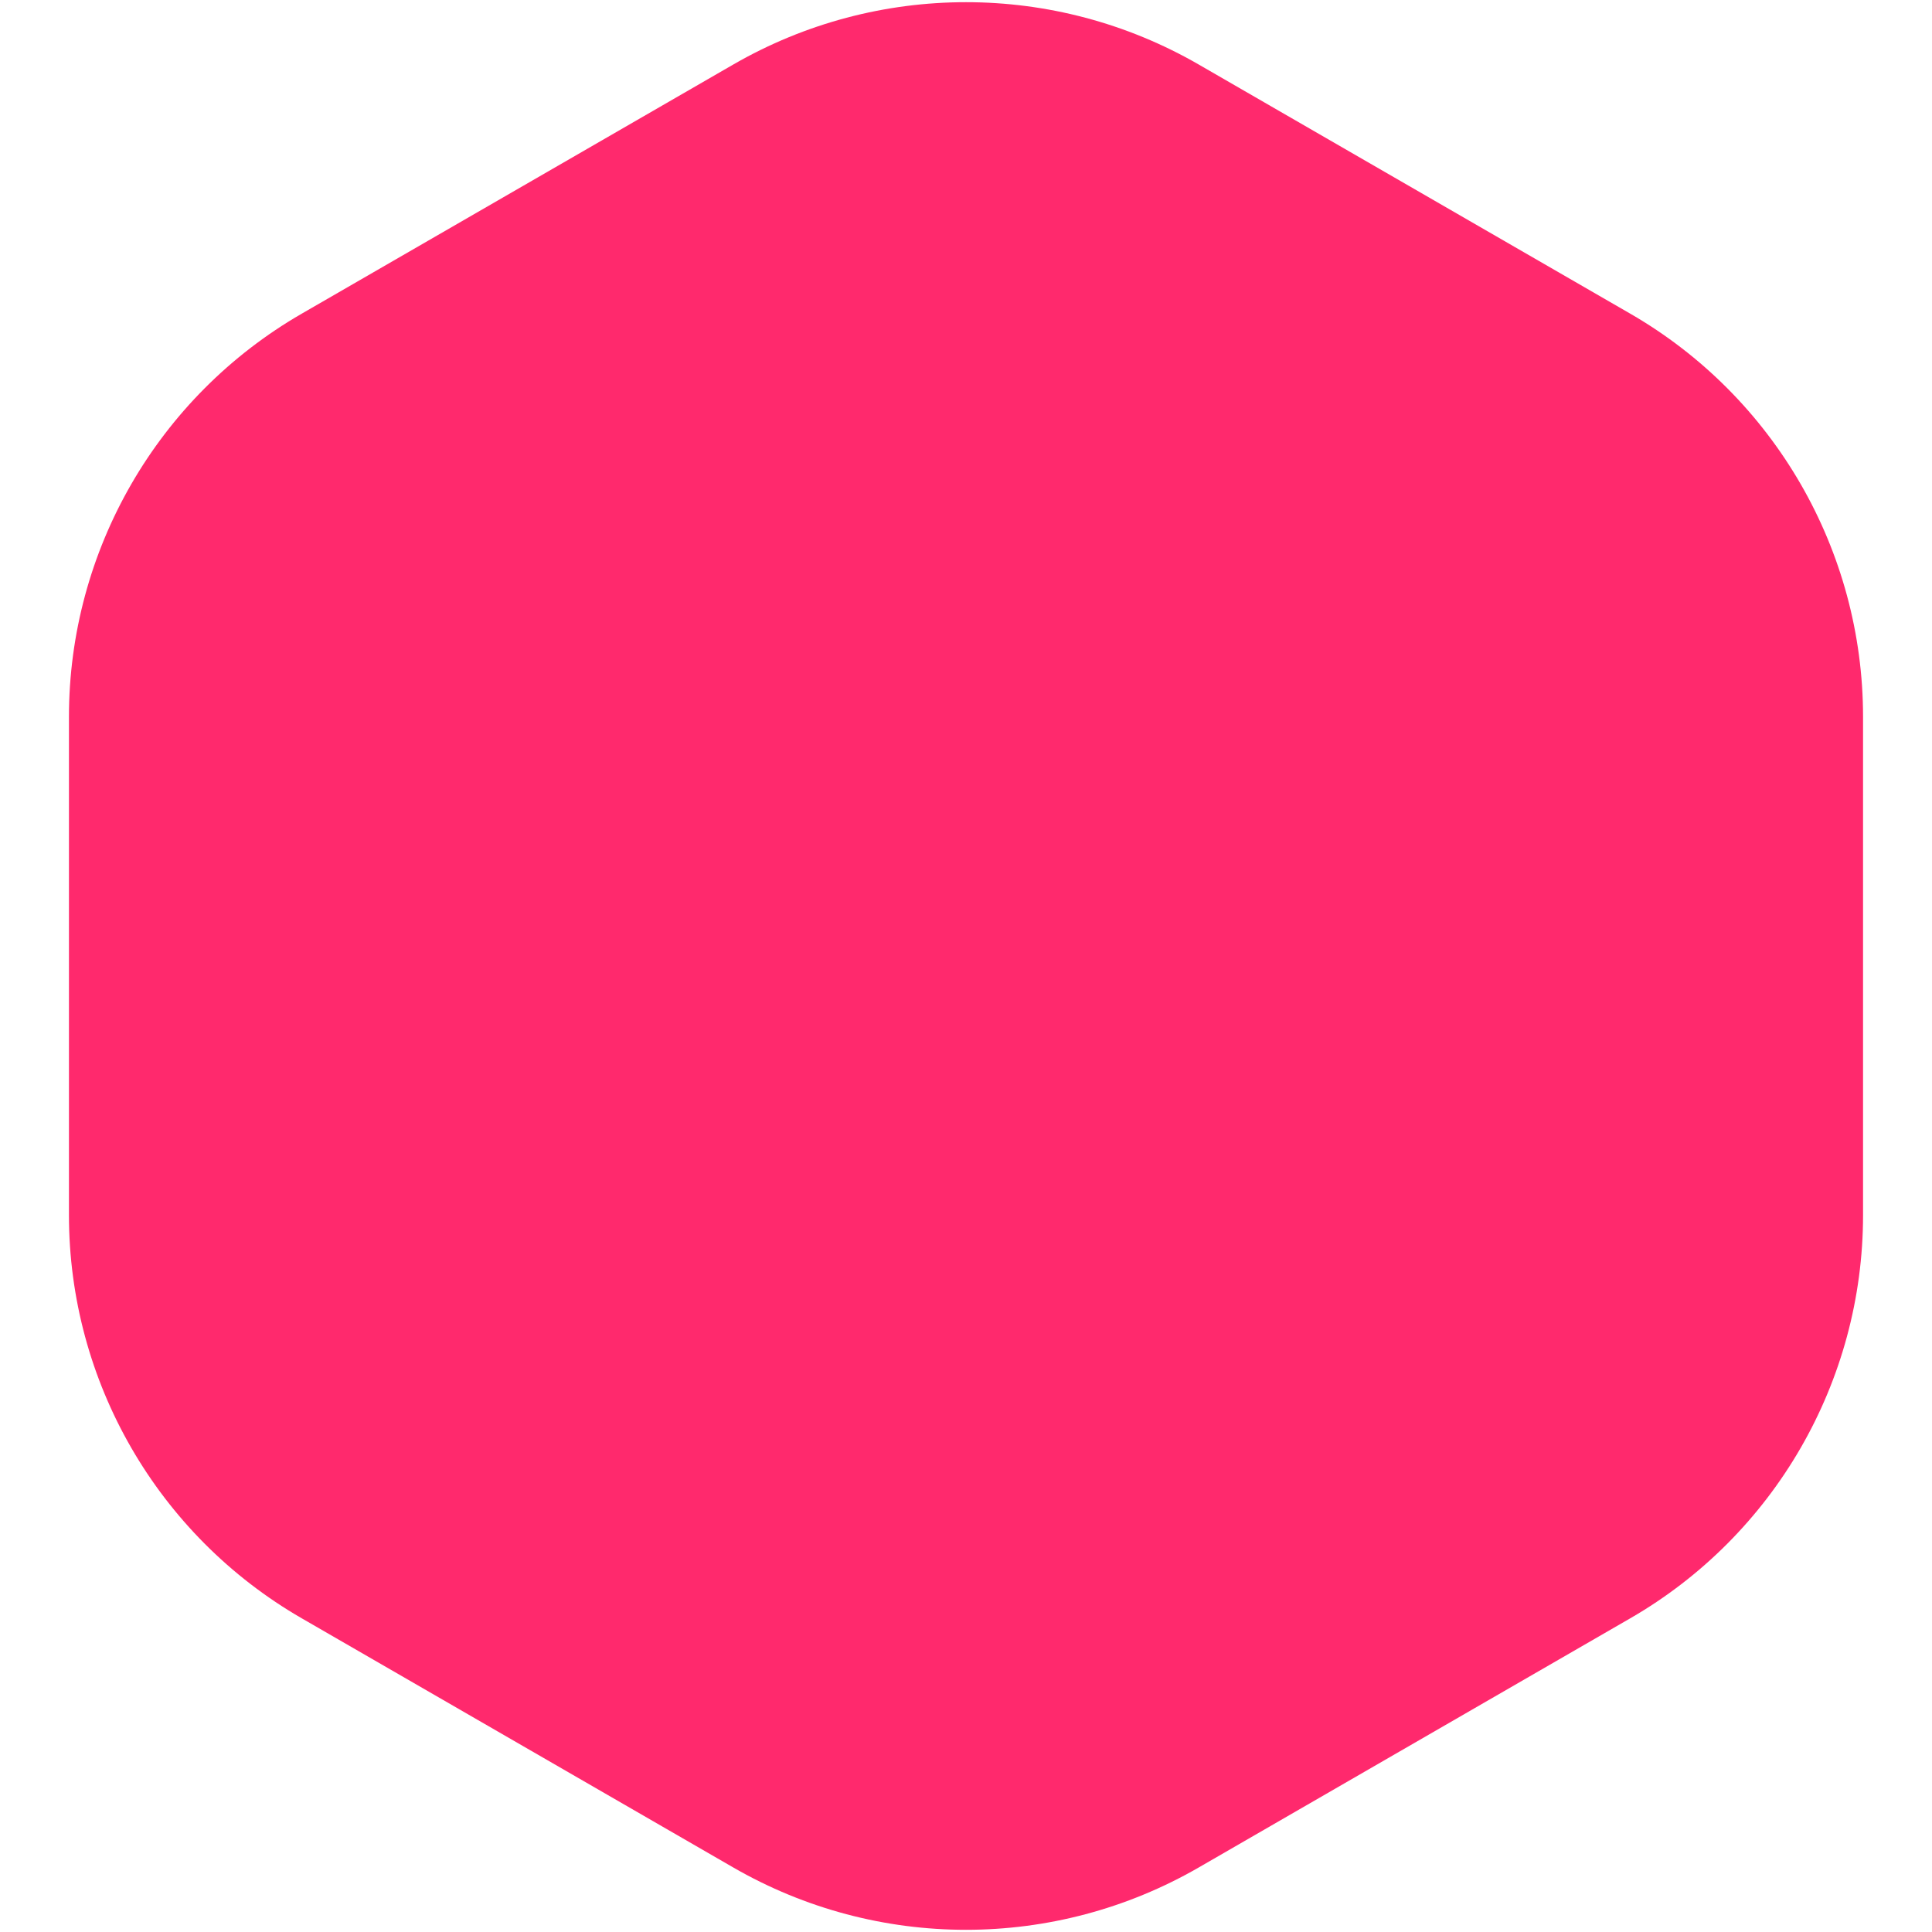 <svg width="48" height="48" viewBox="0 0 79 83" fill="none" xmlns="http://www.w3.org/2000/svg">
<path d="M29.5 2.773C35.688 -0.799 43.312 -0.799 49.5 2.773L68.038 13.476C74.226 17.049 78.038 23.652 78.038 30.797V52.203C78.038 59.348 74.226 65.951 68.038 69.523L49.5 80.227C43.312 83.799 35.688 83.799 29.5 80.227L10.962 69.523C4.774 65.951 0.962 59.348 0.962 52.203V30.797C0.962 23.652 4.774 17.049 10.962 13.476L29.5 2.773Z" fill="#FF296D"/>
</svg>
